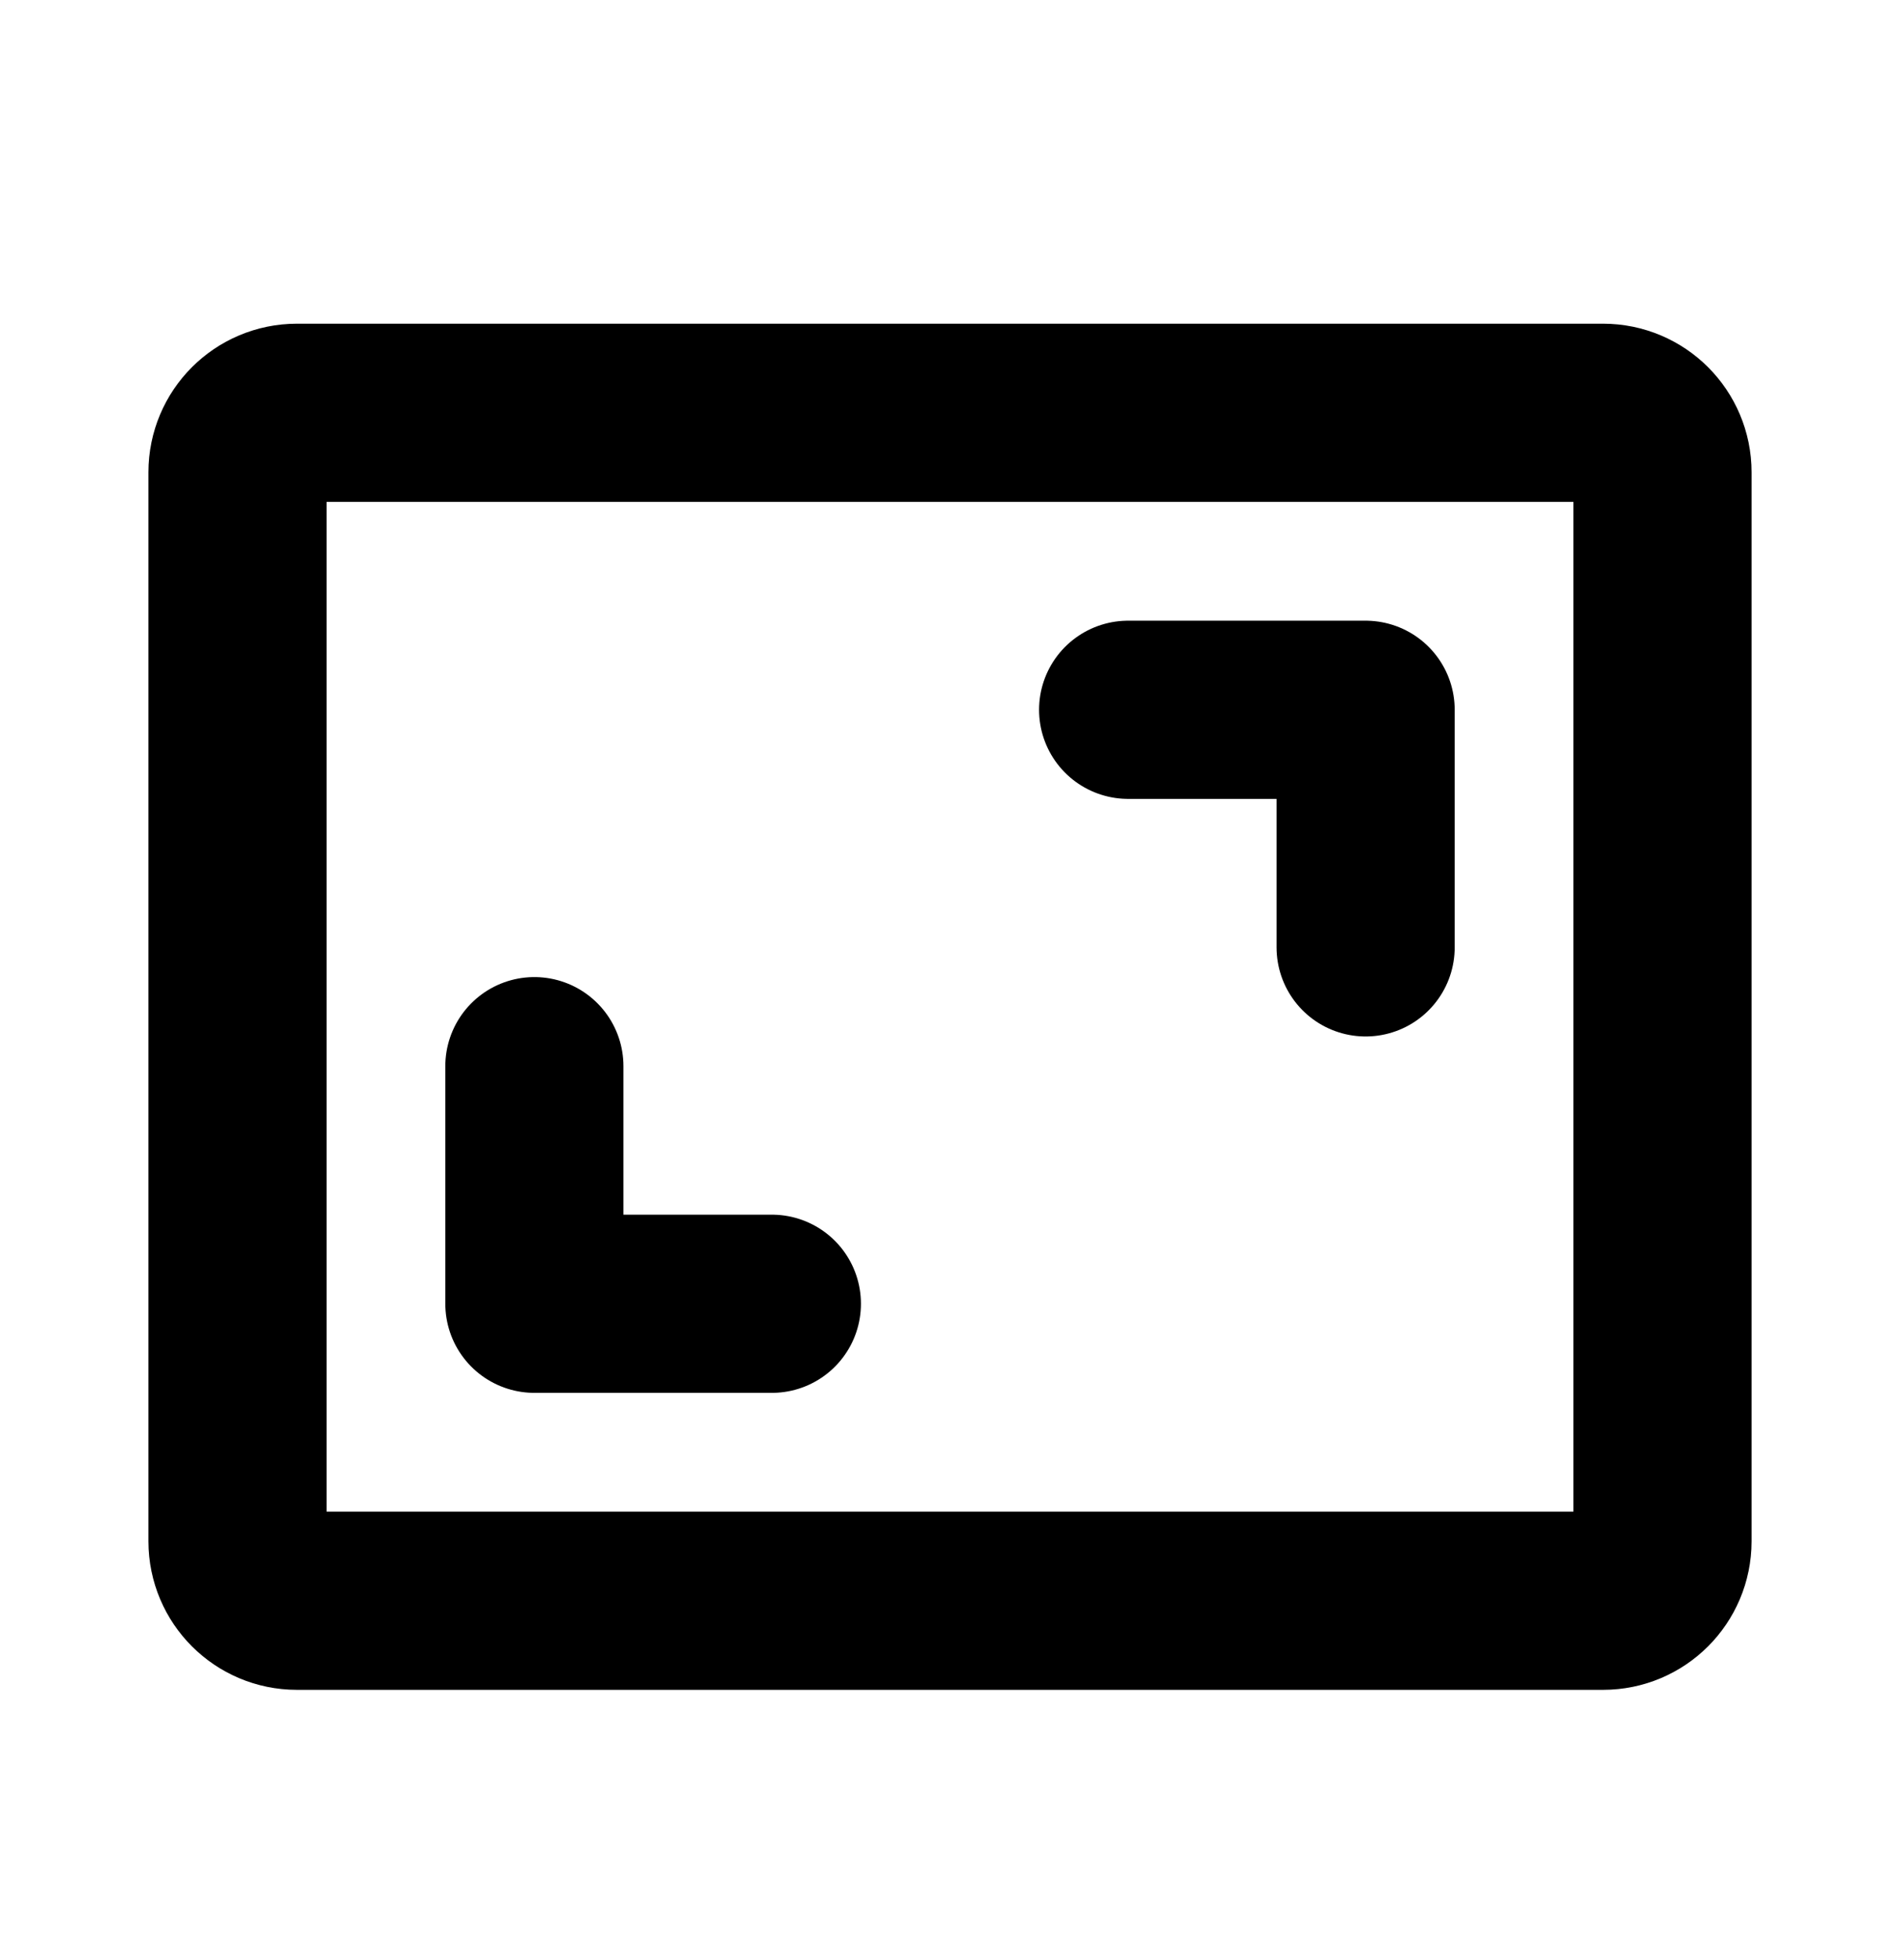 <svg width="32" height="33" viewBox="0 0 32 33" fill="none" xmlns="http://www.w3.org/2000/svg">
<path d="M19 11.95H23V15.95" stroke="black" stroke-width="3" stroke-linecap="round" stroke-linejoin="round"/>
<path d="M13 21.95H9V17.95" stroke="black" stroke-width="3" stroke-linecap="round" stroke-linejoin="round"/>
<path d="M27 6.95H5C4.448 6.95 4 7.398 4 7.95V25.95C4 26.502 4.448 26.95 5 26.95H27C27.552 26.95 28 26.502 28 25.95V7.95C28 7.398 27.552 6.95 27 6.95Z" stroke="black" stroke-width="3" stroke-linecap="round" stroke-linejoin="round"/>
</svg>
